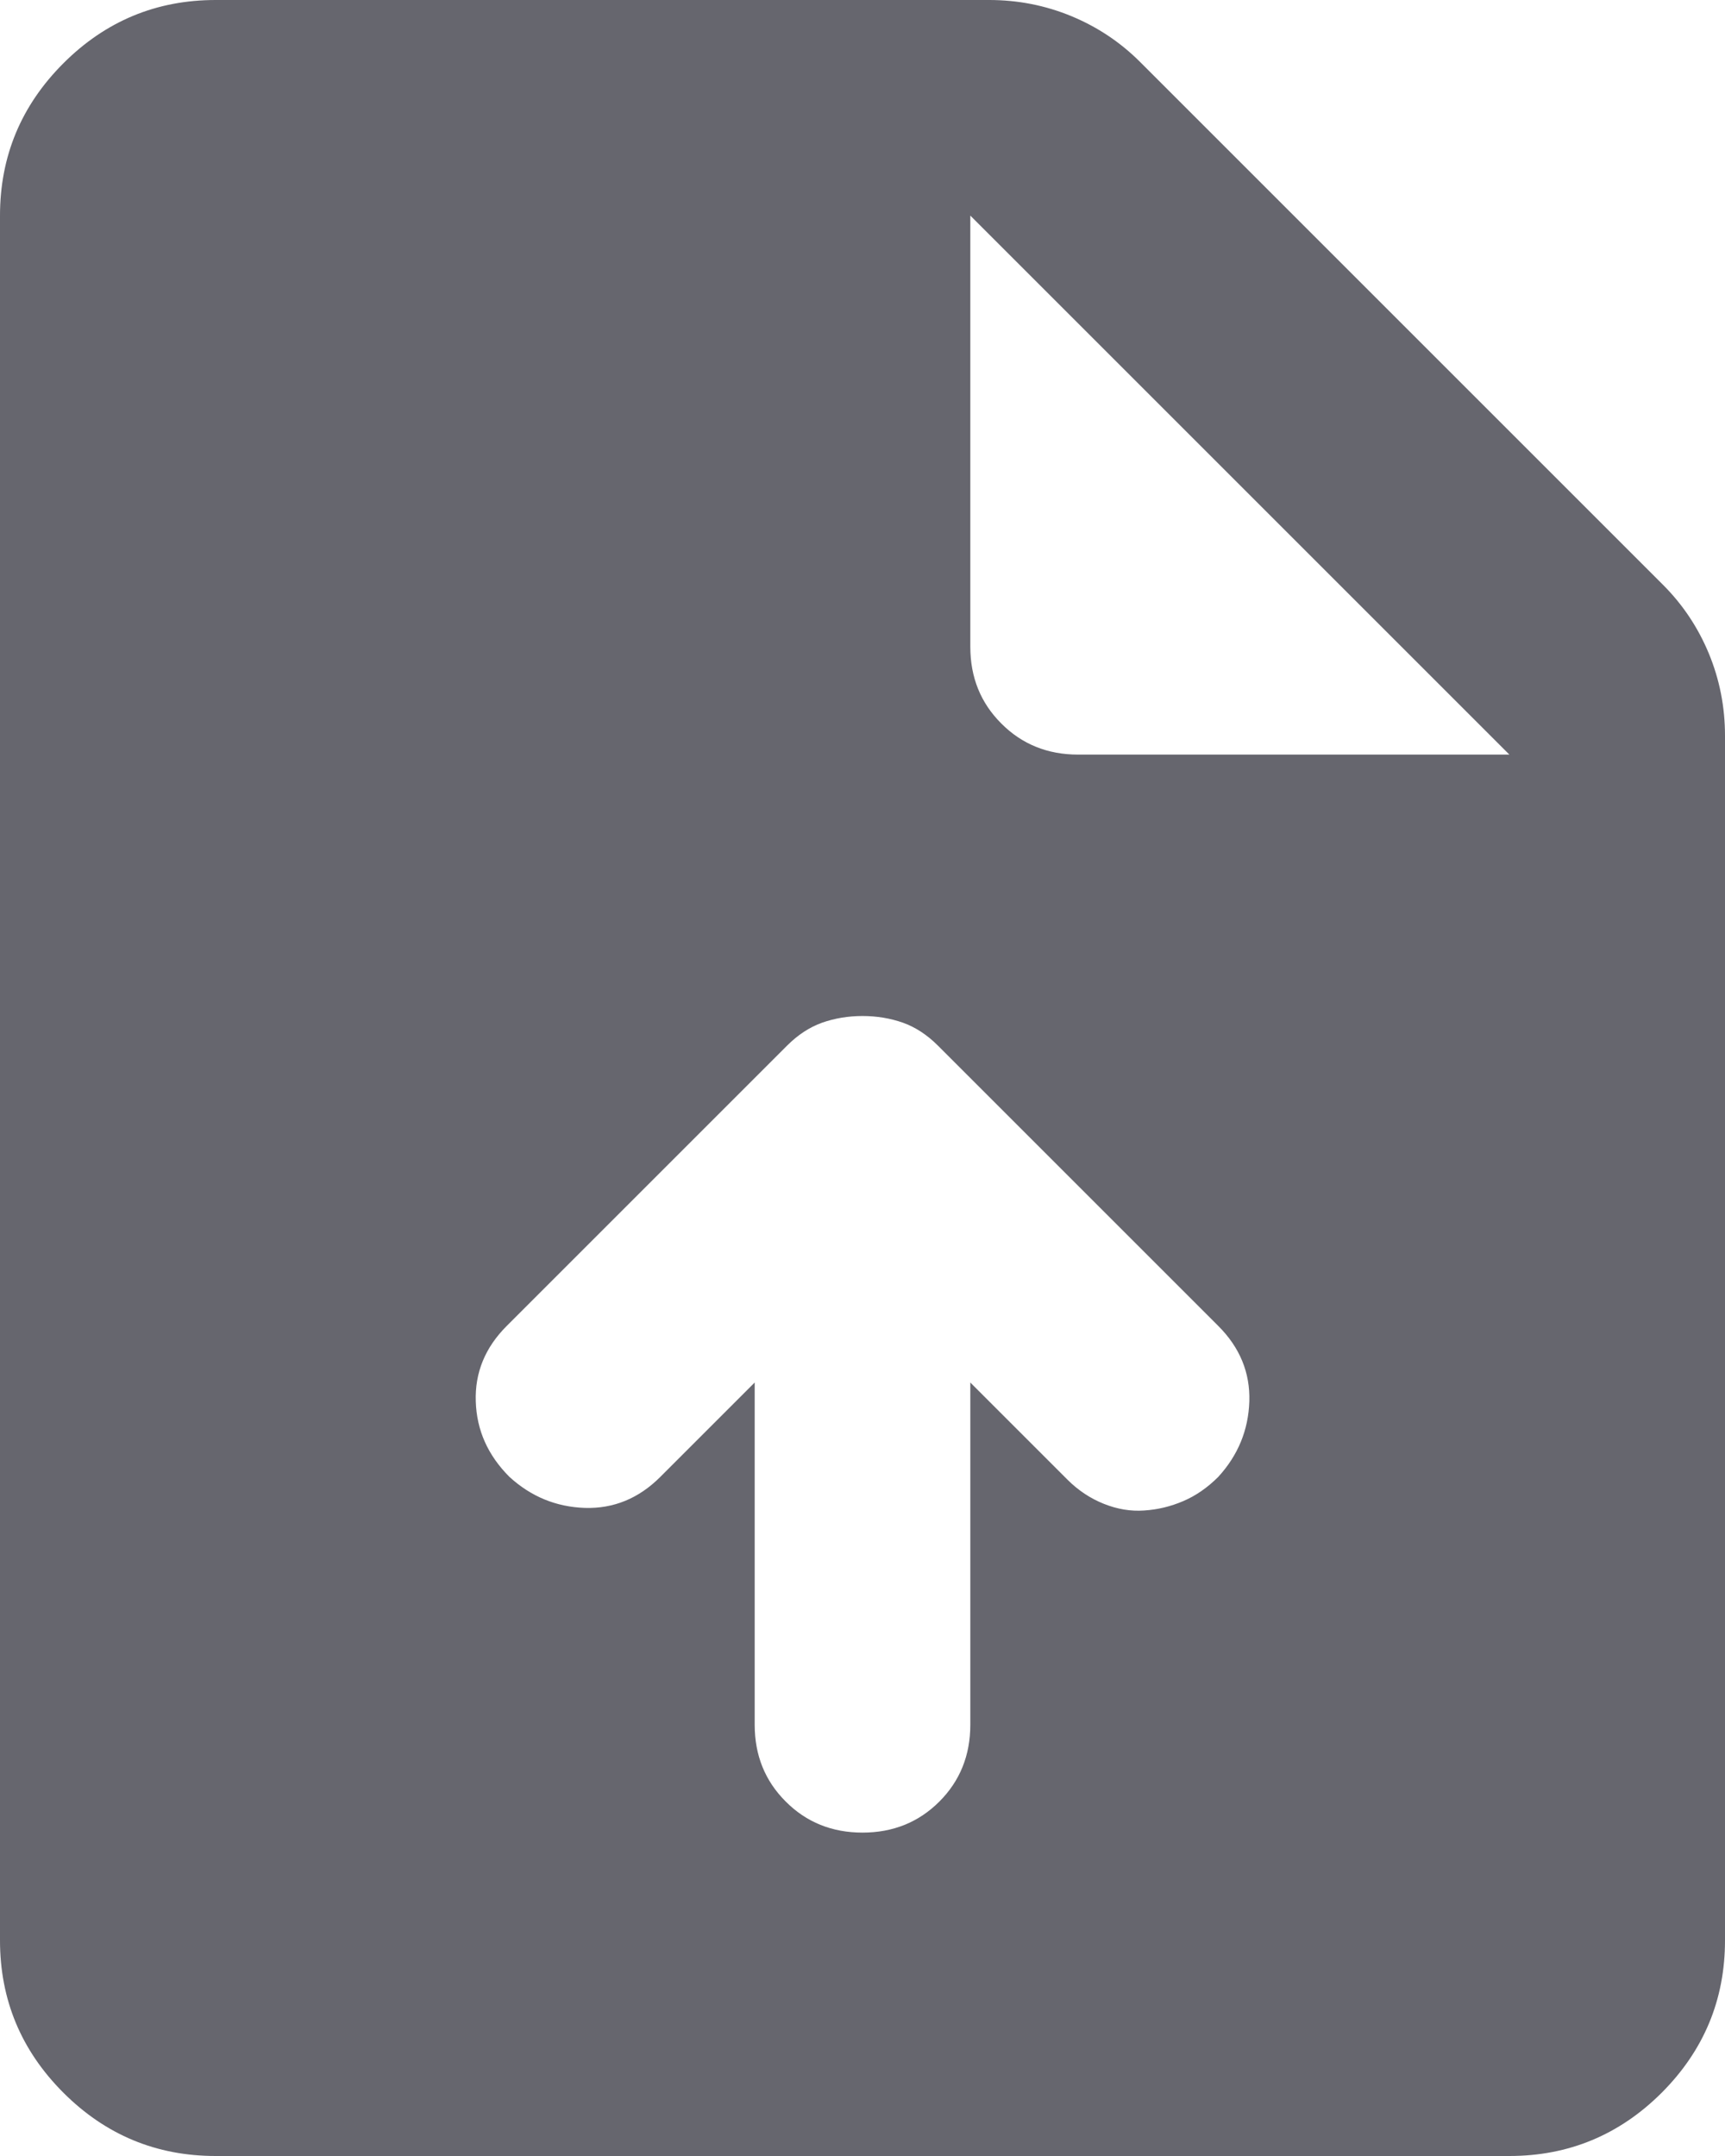 <svg width="16" height="20" viewBox="0 0 16 20" fill="none" xmlns="http://www.w3.org/2000/svg">
<path d="M7 12.825V16C7 16.283 7.096 16.521 7.288 16.712C7.479 16.904 7.717 17 8 17C8.283 17 8.521 16.904 8.713 16.712C8.904 16.521 9 16.283 9 16V12.825L9.9 13.725C10 13.825 10.113 13.9 10.238 13.95C10.363 14 10.488 14.021 10.613 14.012C10.738 14.004 10.858 13.975 10.975 13.925C11.092 13.875 11.2 13.8 11.3 13.7C11.483 13.5 11.579 13.267 11.588 13C11.596 12.733 11.5 12.5 11.3 12.3L8.7 9.7C8.6 9.6 8.492 9.529 8.375 9.487C8.258 9.446 8.133 9.425 8 9.425C7.867 9.425 7.742 9.446 7.625 9.487C7.508 9.529 7.4 9.6 7.3 9.7L4.7 12.3C4.5 12.5 4.404 12.733 4.413 13C4.421 13.267 4.525 13.5 4.725 13.7C4.925 13.883 5.158 13.979 5.425 13.988C5.692 13.996 5.925 13.9 6.125 13.7L7 12.825ZM2 20C1.45 20 0.979 19.804 0.588 19.413C0.196 19.021 0 18.55 0 18V2C0 1.45 0.196 0.979 0.588 0.587C0.979 0.196 1.45 0 2 0H9.175C9.442 0 9.696 0.05 9.938 0.15C10.179 0.25 10.392 0.392 10.575 0.575L15.425 5.425C15.608 5.608 15.75 5.821 15.85 6.062C15.95 6.304 16 6.558 16 6.825V18C16 18.55 15.804 19.021 15.413 19.413C15.021 19.804 14.55 20 14 20H2ZM9 6C9 6.283 9.096 6.521 9.288 6.712C9.479 6.904 9.717 7 10 7H14L9 2V6Z" fill="#66666E"/>
</svg>

